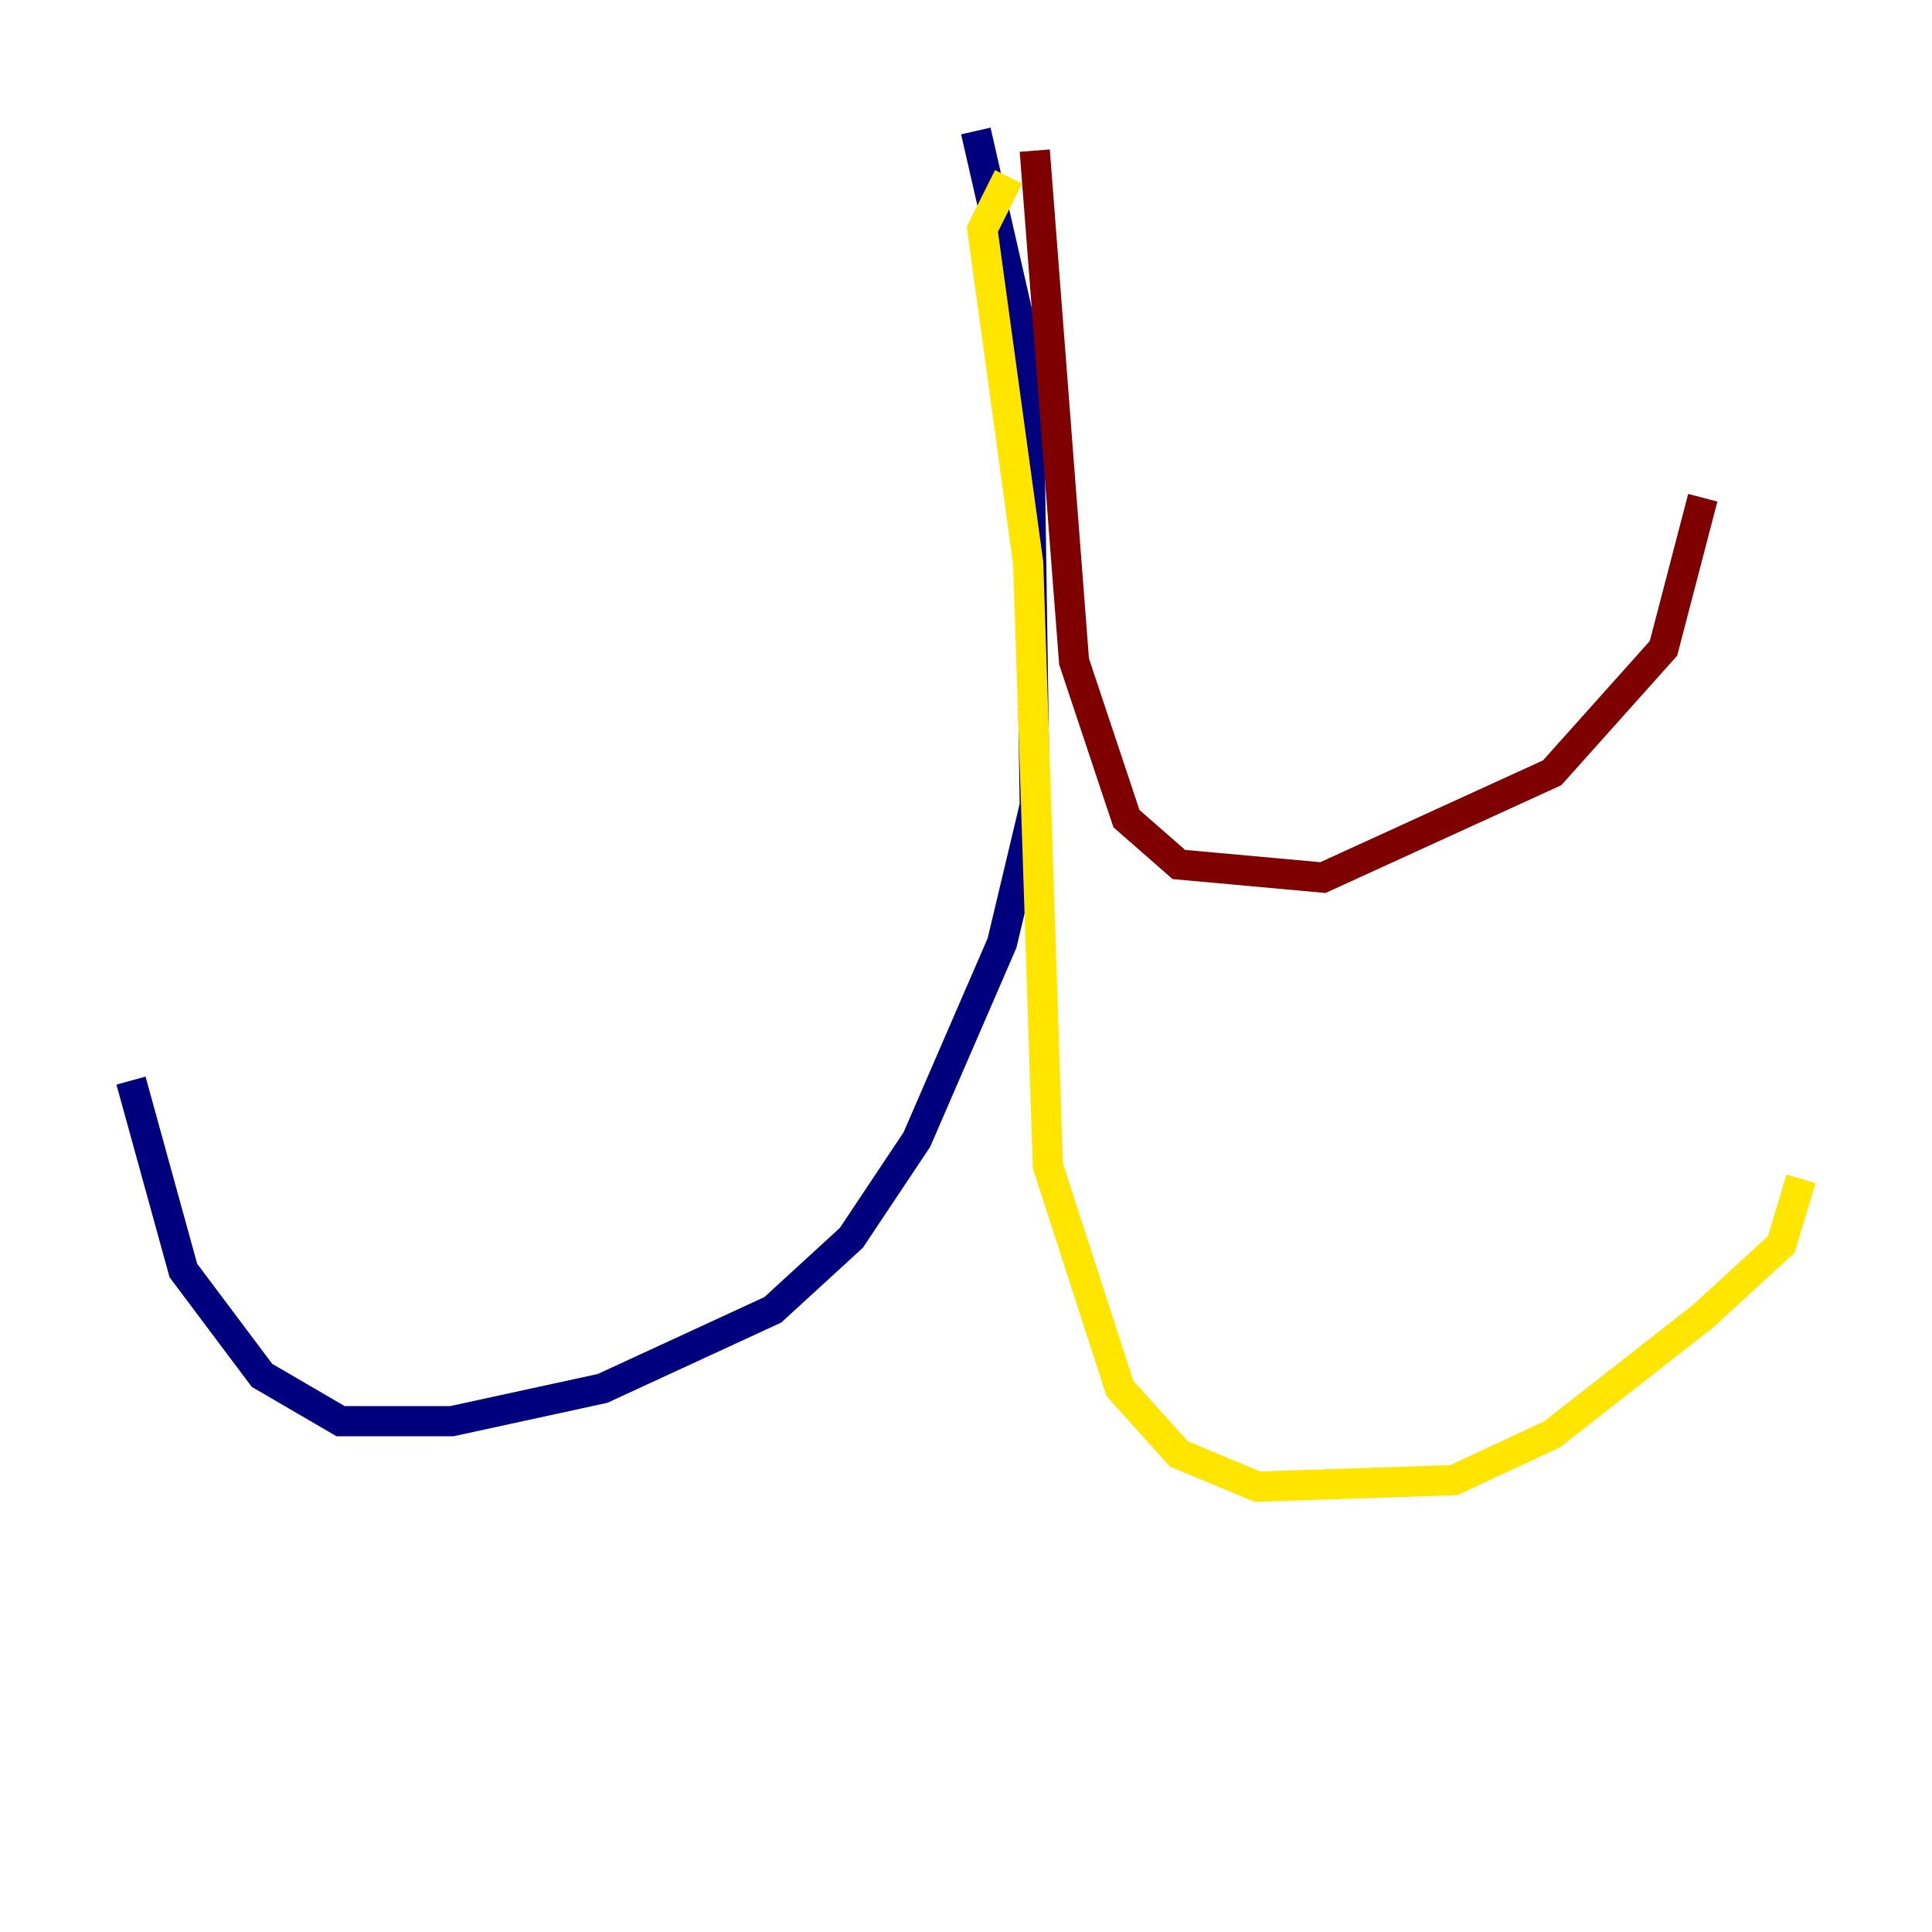 <?xml version="1.0" encoding="utf-8" ?>
<svg baseProfile="tiny" height="128" version="1.2" viewBox="0,0,128,128" width="128" xmlns="http://www.w3.org/2000/svg" xmlns:ev="http://www.w3.org/2001/xml-events" xmlns:xlink="http://www.w3.org/1999/xlink"><defs /><polyline fill="none" points="64.651,8.678 68.122,23.864 68.556,53.37 66.386,62.481 60.746,75.498 56.407,82.007 51.2,86.78 39.919,91.986 29.939,94.156 22.563,94.156 17.356,91.119 12.149,84.176 8.678,71.593" stroke="#00007f" stroke-width="2" /><polyline fill="none" points="71.159,9.112 71.159,9.112" stroke="#00d4ff" stroke-width="2" /><polyline fill="none" points="66.82,11.715 65.085,15.186 68.122,37.315 69.424,77.234 74.197,91.986 78.102,96.325 83.308,98.495 96.325,98.061 102.834,95.024 112.814,87.214 118.02,82.441 119.322,78.102" stroke="#ffe500" stroke-width="2" /><polyline fill="none" points="68.556,9.98 71.159,43.824 74.63,54.237 78.102,57.275 87.647,58.142 102.834,51.2 110.21,42.956 112.814,32.976" stroke="#7f0000" stroke-width="2" /></svg>